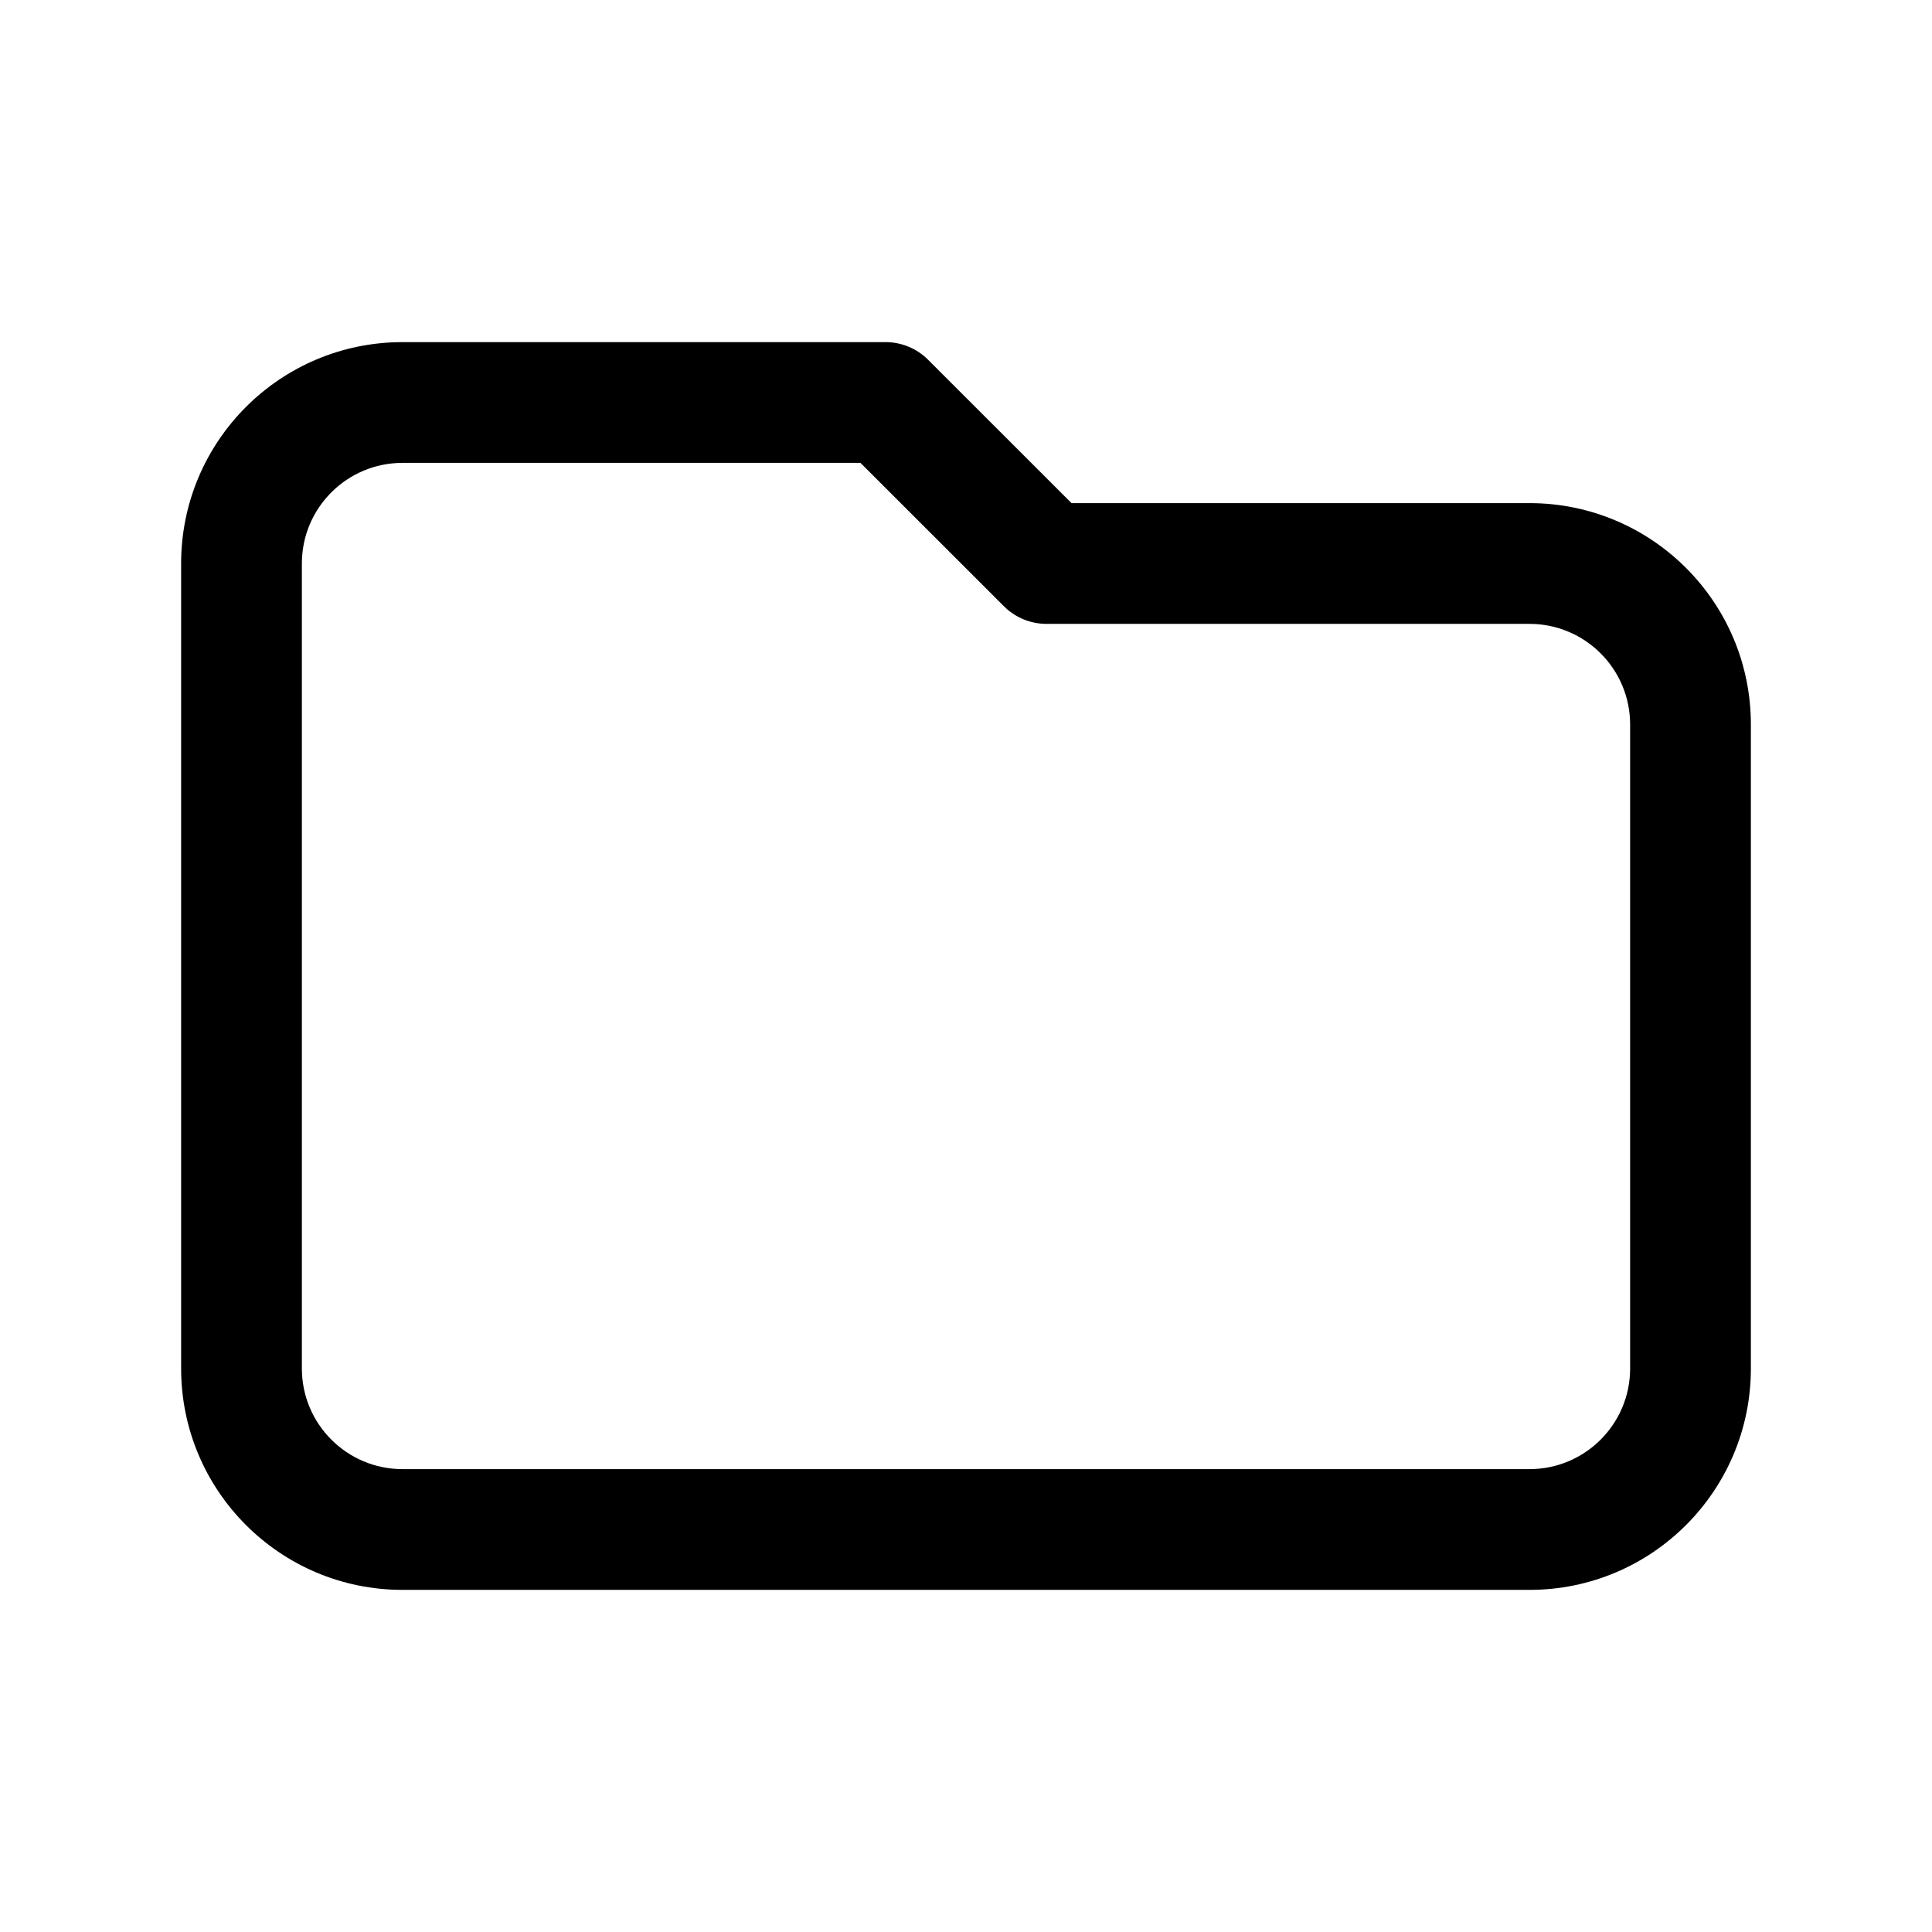 <svg width="24" height="24" viewBox="0 0 24 24" fill="none" xmlns="http://www.w3.org/2000/svg">
<path fill-rule="evenodd" clip-rule="evenodd" d="M2.25 7C2.25 5.481 3.481 4.25 5 4.25H11C11.199 4.25 11.39 4.329 11.53 4.47L13.311 6.25H19C20.519 6.25 21.75 7.481 21.75 9V17C21.75 18.519 20.519 19.75 19 19.75H5C3.481 19.75 2.25 18.519 2.25 17V7ZM5 5.75C4.31 5.75 3.75 6.31 3.75 7V17C3.75 17.69 4.31 18.25 5 18.25H19C19.69 18.25 20.25 17.69 20.25 17V9C20.25 8.31 19.69 7.75 19 7.75H13C12.801 7.75 12.61 7.671 12.47 7.53L10.689 5.75H5Z" fill="black"/>
</svg>
